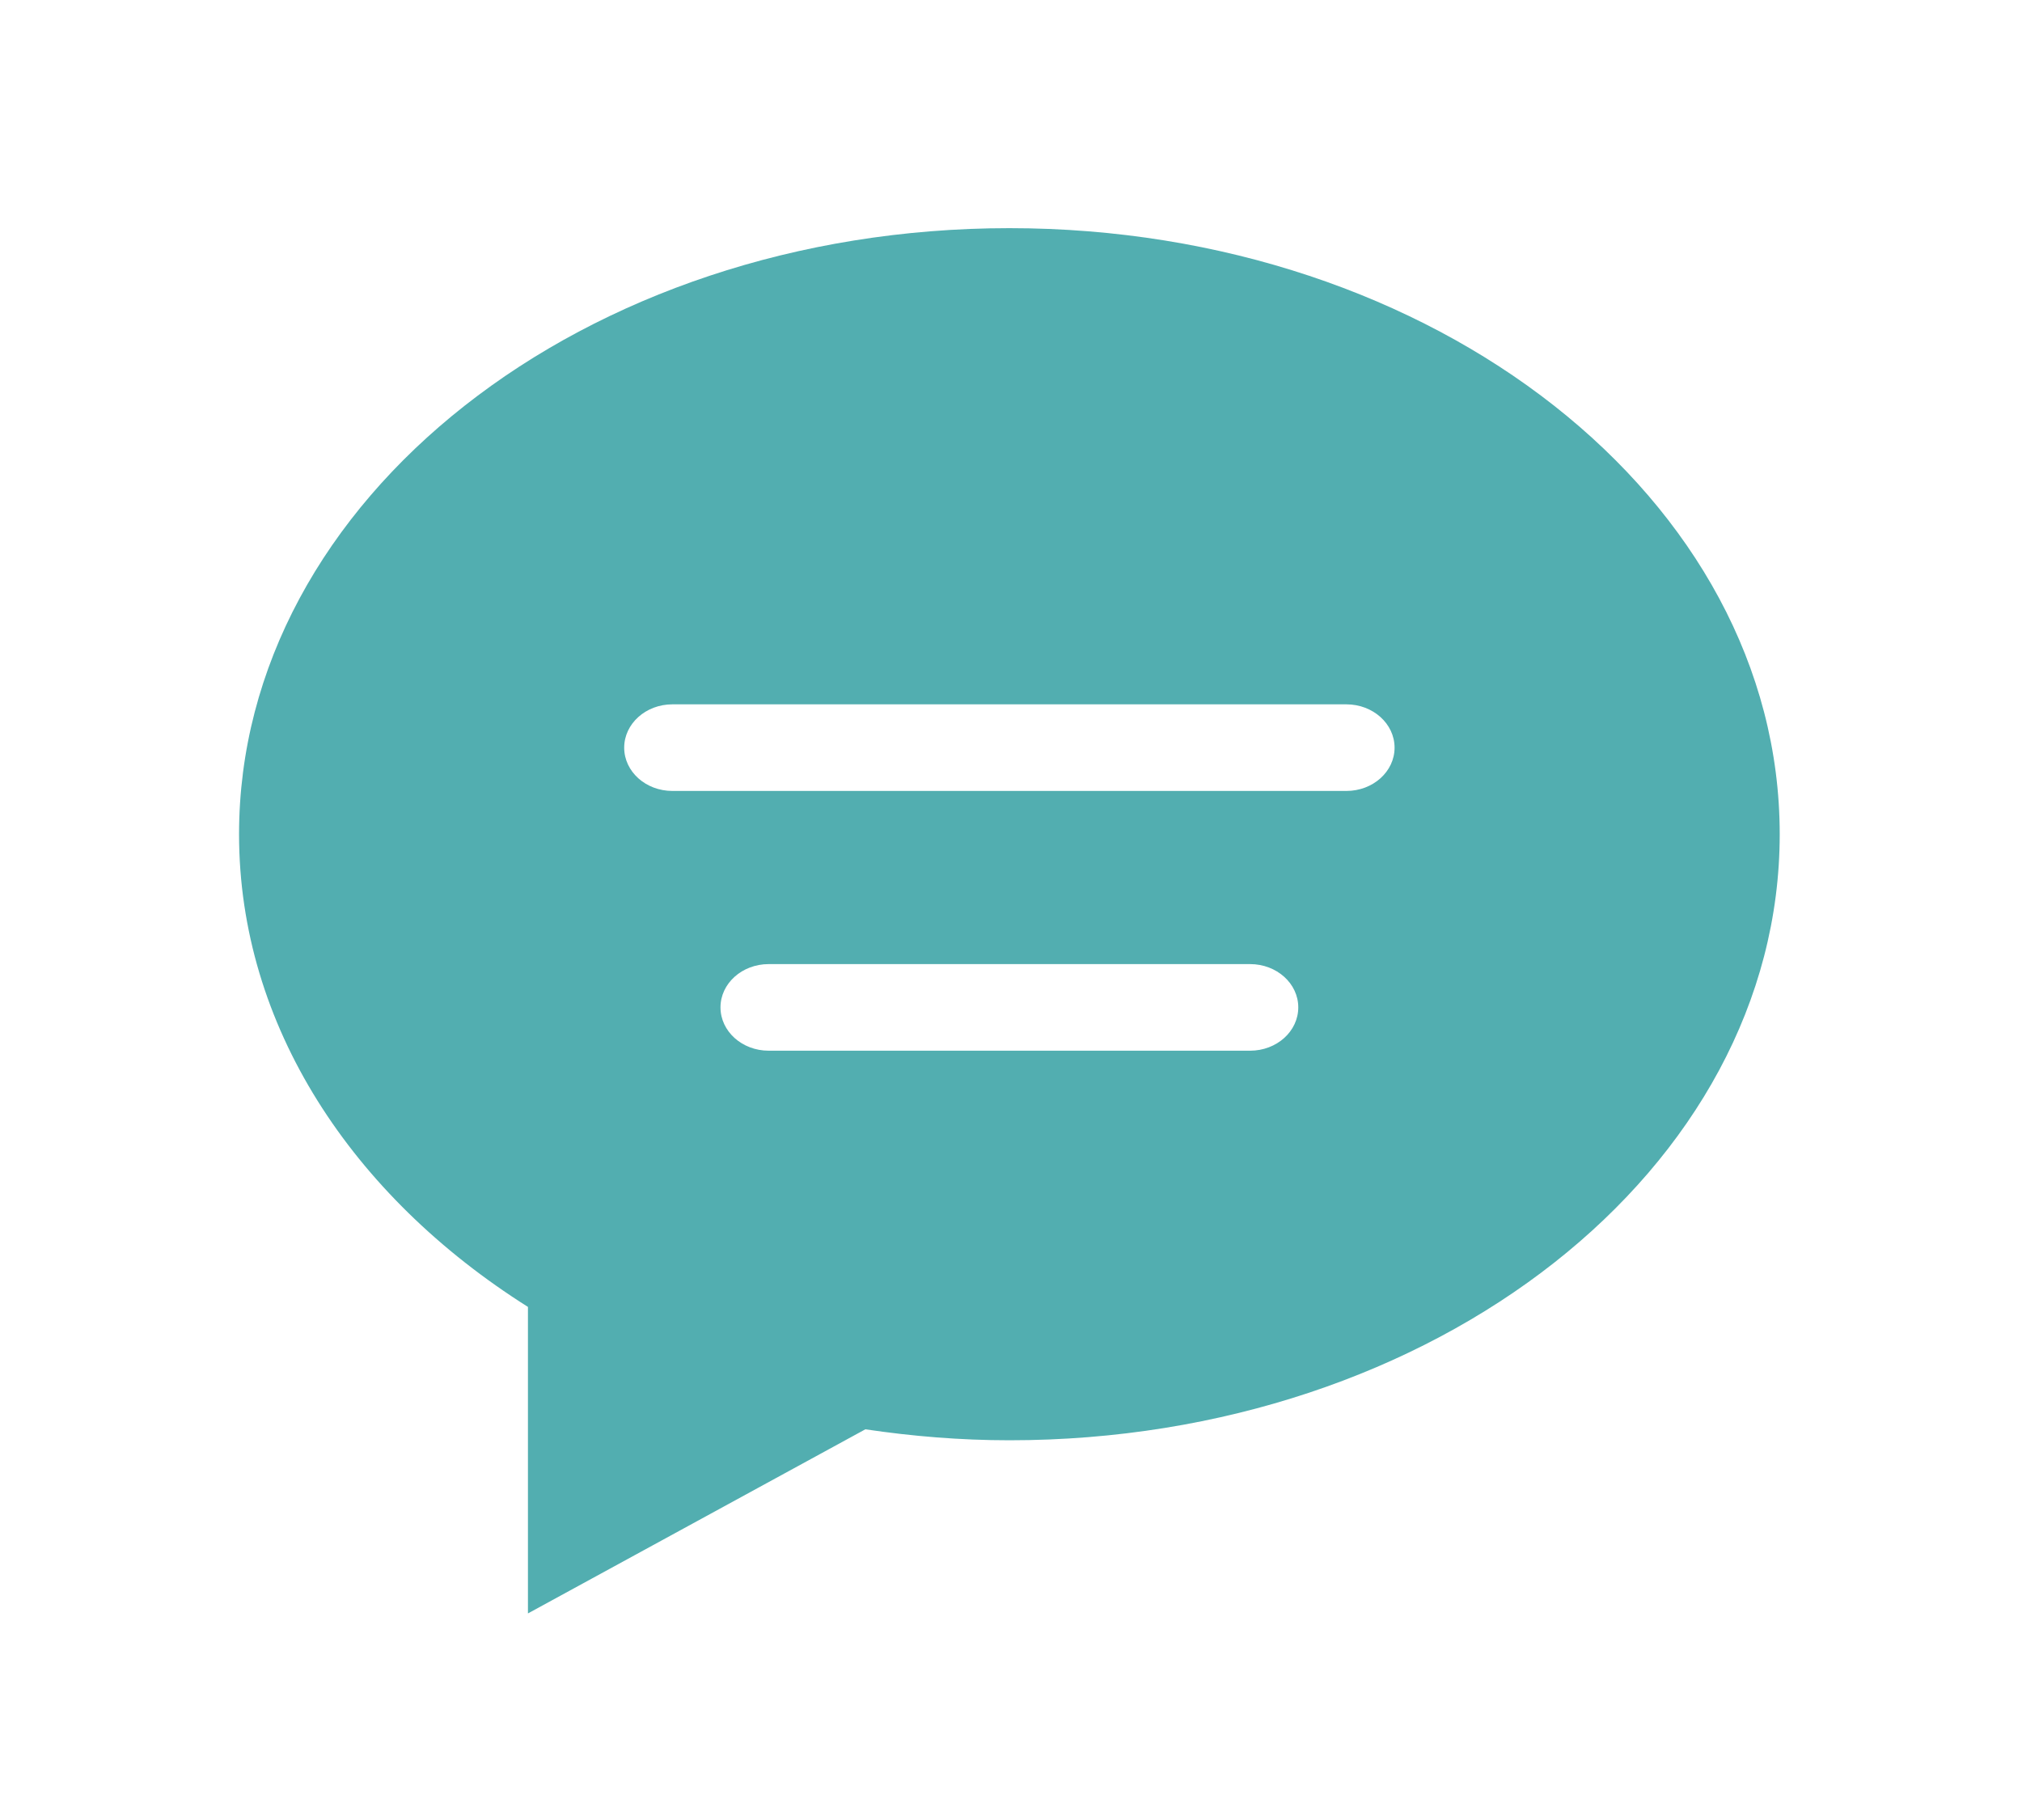 <svg width="40" height="36" viewBox="0 0 40 36" fill="none" xmlns="http://www.w3.org/2000/svg">
<g clip-path="url(#clip0_1_82)" filter="url(#filter0_d_1_82)">
<path fill-rule="evenodd" clip-rule="evenodd" d="M26.635 11.645H13.301C12.775 11.645 12.348 11.262 12.348 10.789C12.348 10.316 12.775 9.932 13.301 9.932H26.635C27.161 9.932 27.588 10.316 27.588 10.789C27.588 11.262 27.161 11.645 26.635 11.645ZM24.73 16.783H15.206C14.68 16.783 14.253 16.4 14.253 15.926C14.253 15.453 14.68 15.07 15.206 15.07H24.73C25.256 15.07 25.683 15.453 25.683 15.926C25.683 16.4 25.256 16.783 24.73 16.783ZM19.968 0.513C11.552 0.513 4.729 5.881 4.729 12.501C4.729 16.285 6.962 19.654 10.444 21.851V27.914L17.119 24.272C18.043 24.409 18.994 24.489 19.968 24.489C28.384 24.489 35.207 19.122 35.207 12.501C35.207 5.881 28.384 0.513 19.968 0.513Z" fill="#52AEB0"/>
</g>
<defs>
<filter id="filter0_d_1_82" x="0.729" y="0.513" width="38.479" height="35.401" filterUnits="userSpaceOnUse" color-interpolation-filters="sRGB">
<feFlood flood-opacity="0" result="BackgroundImageFix"/>
<feColorMatrix in="SourceAlpha" type="matrix" values="0 0 0 0 0 0 0 0 0 0 0 0 0 0 0 0 0 0 127 0" result="hardAlpha"/>
<feOffset dy="4"/>
<feGaussianBlur stdDeviation="2"/>
<feComposite in2="hardAlpha" operator="out"/>
<feColorMatrix type="matrix" values="0 0 0 0 0 0 0 0 0 0 0 0 0 0 0 0 0 0 0.25 0"/>
<feBlend mode="normal" in2="BackgroundImageFix" result="effect1_dropShadow_1_82"/>
<feBlend mode="normal" in="SourceGraphic" in2="effect1_dropShadow_1_82" result="shape"/>
</filter>
<clipPath id="clip0_1_82">
<rect width="30.479" height="27.401" fill="white" transform="translate(4.729 0.513)"/>
</clipPath>
</defs>
</svg>
